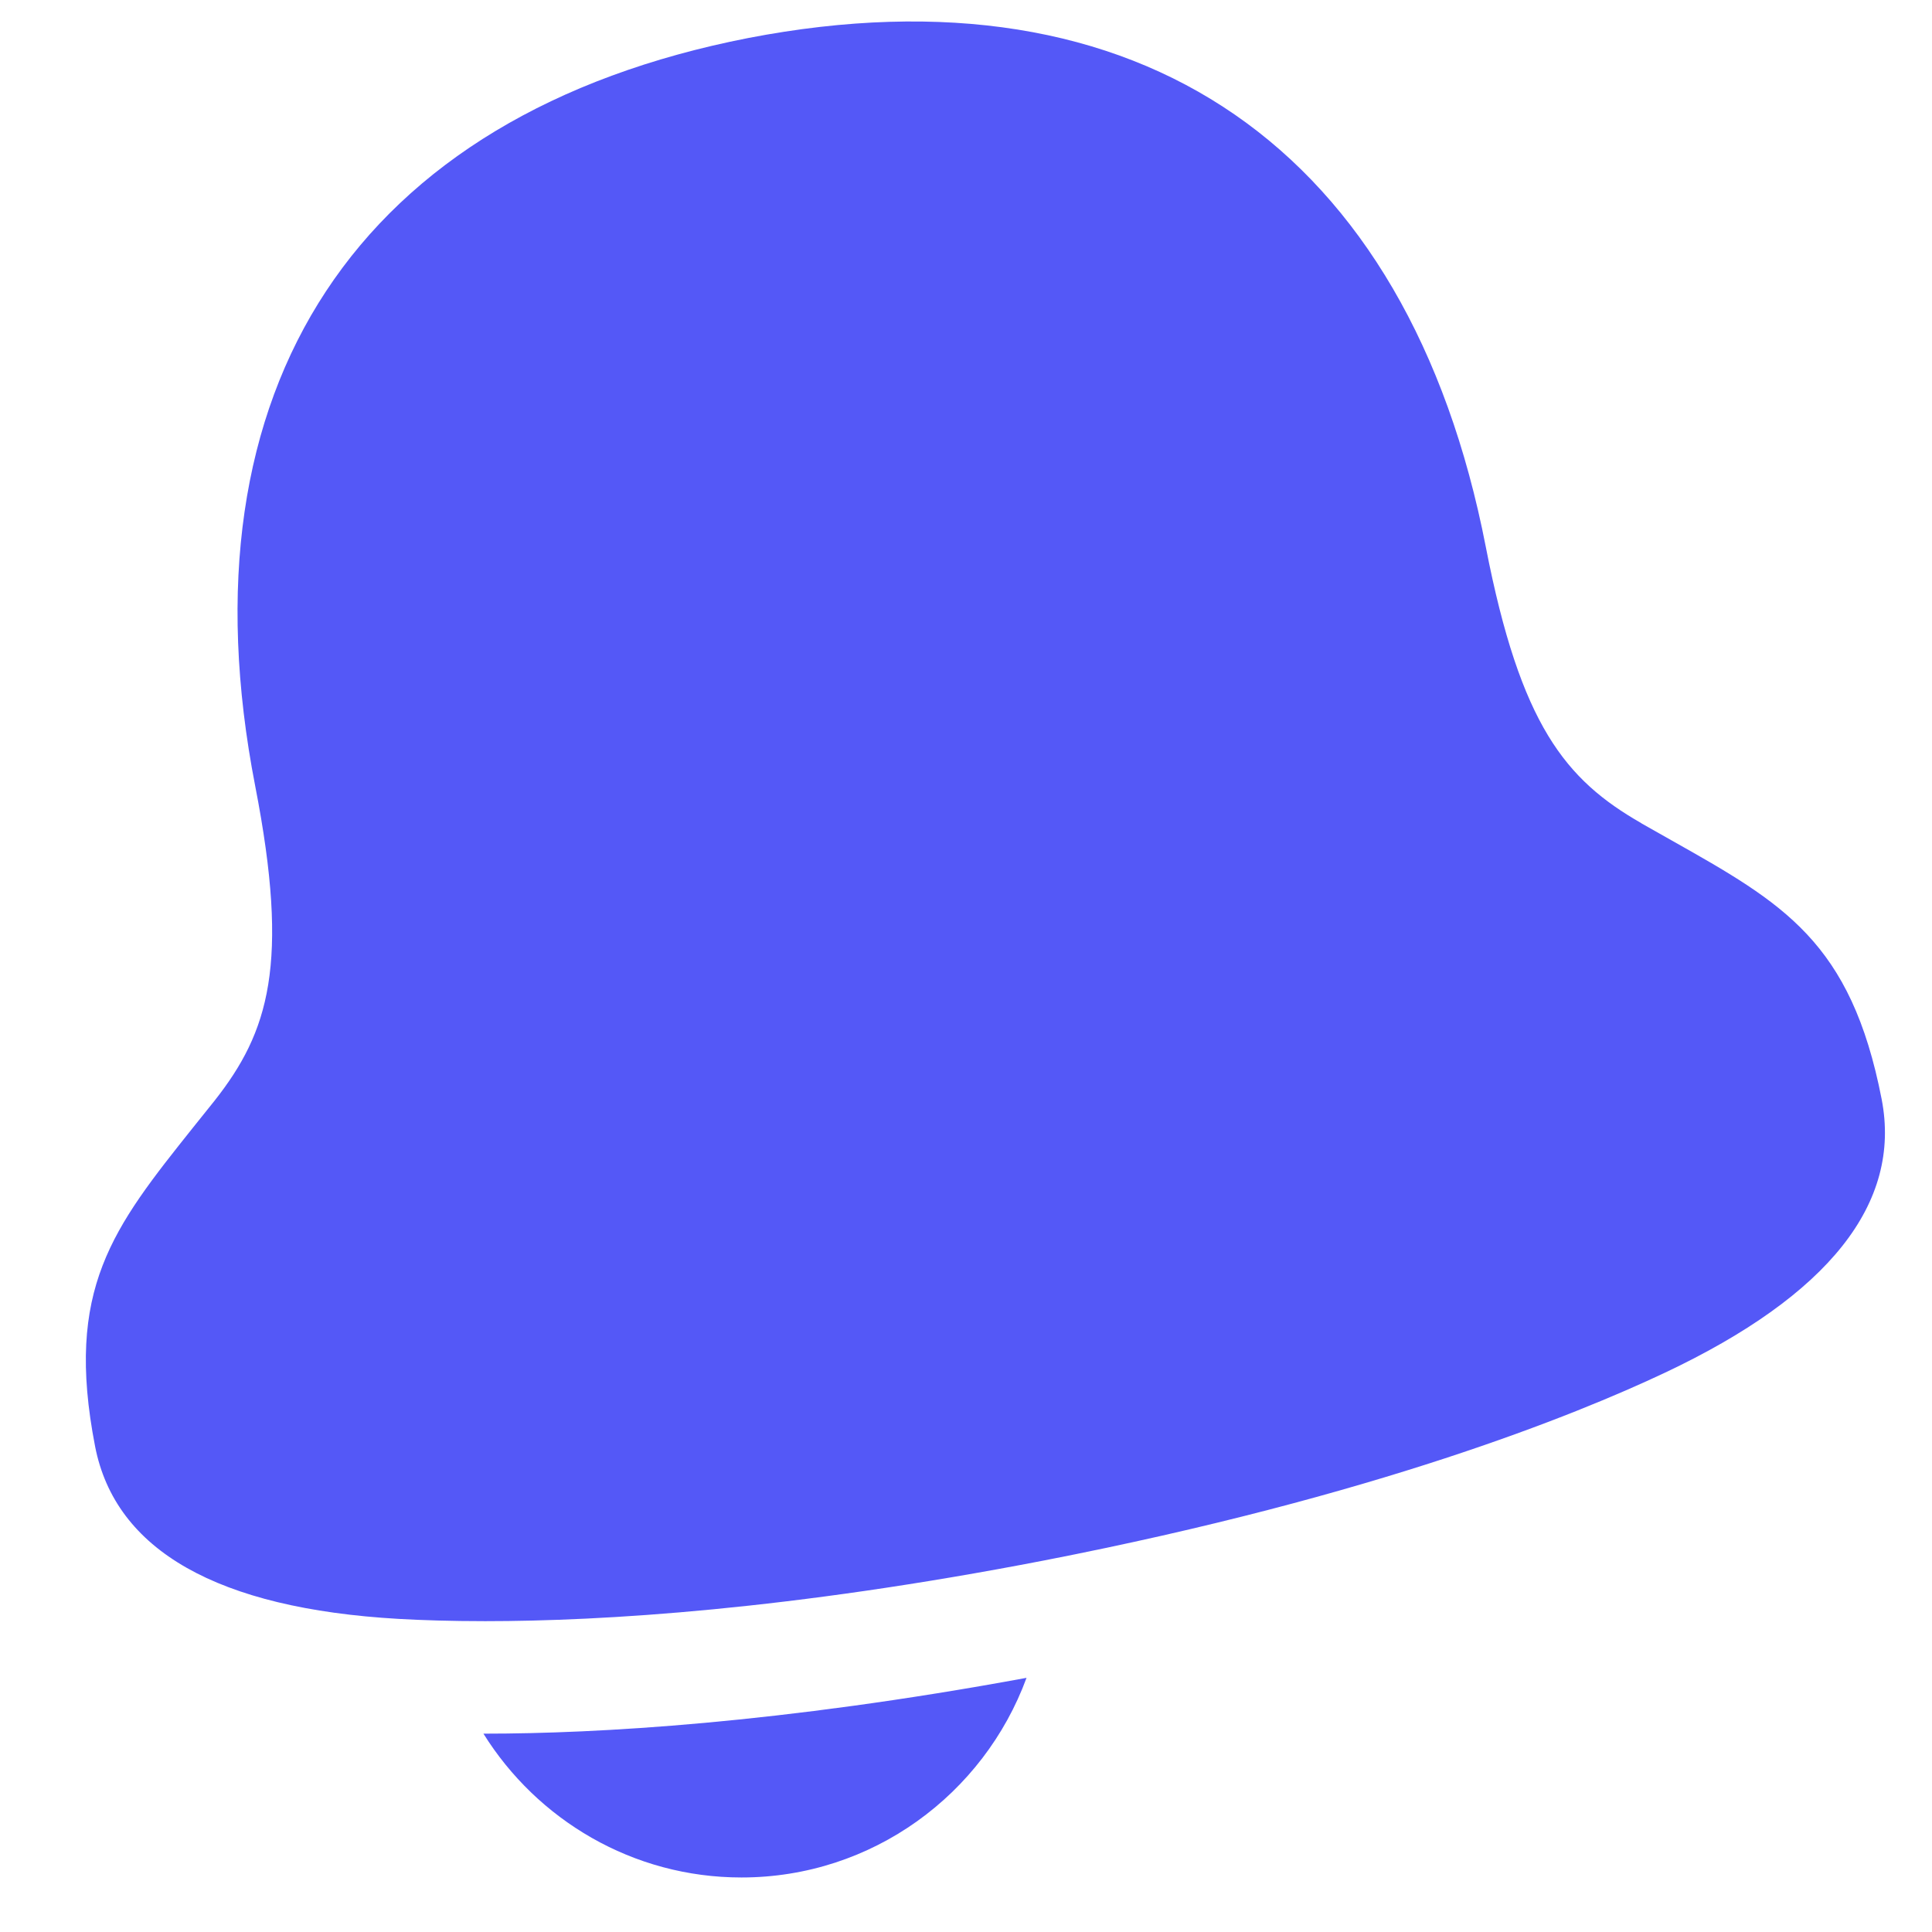 <svg width="18" height="18" viewBox="0 0 18 18" fill="none" xmlns="http://www.w3.org/2000/svg">
<path d="M4.521 16.152C5.557 16.152 7.26 16.057 9.564 15.632C9.166 16.716 8.127 17.492 6.908 17.492C5.894 17.492 5.005 16.955 4.504 16.152H4.521ZM17.531 10.241C17.719 11.21 17.04 12.068 15.51 12.79C14.671 13.186 12.808 13.939 9.73 14.538C7.356 14.998 5.616 15.104 4.521 15.104C4.196 15.104 3.927 15.095 3.715 15.083C2.027 14.986 1.075 14.445 0.886 13.476C0.601 12.008 1.052 11.441 1.801 10.502L1.999 10.255C2.504 9.614 2.701 8.985 2.378 7.325C1.655 3.607 3.33 1.066 6.972 0.354C10.615 -0.349 13.12 1.377 13.843 5.096C14.166 6.756 14.585 7.265 15.293 7.67V7.671L15.569 7.827C16.614 8.416 17.245 8.772 17.531 10.241Z" fill="#5458F7"/>
</svg>
